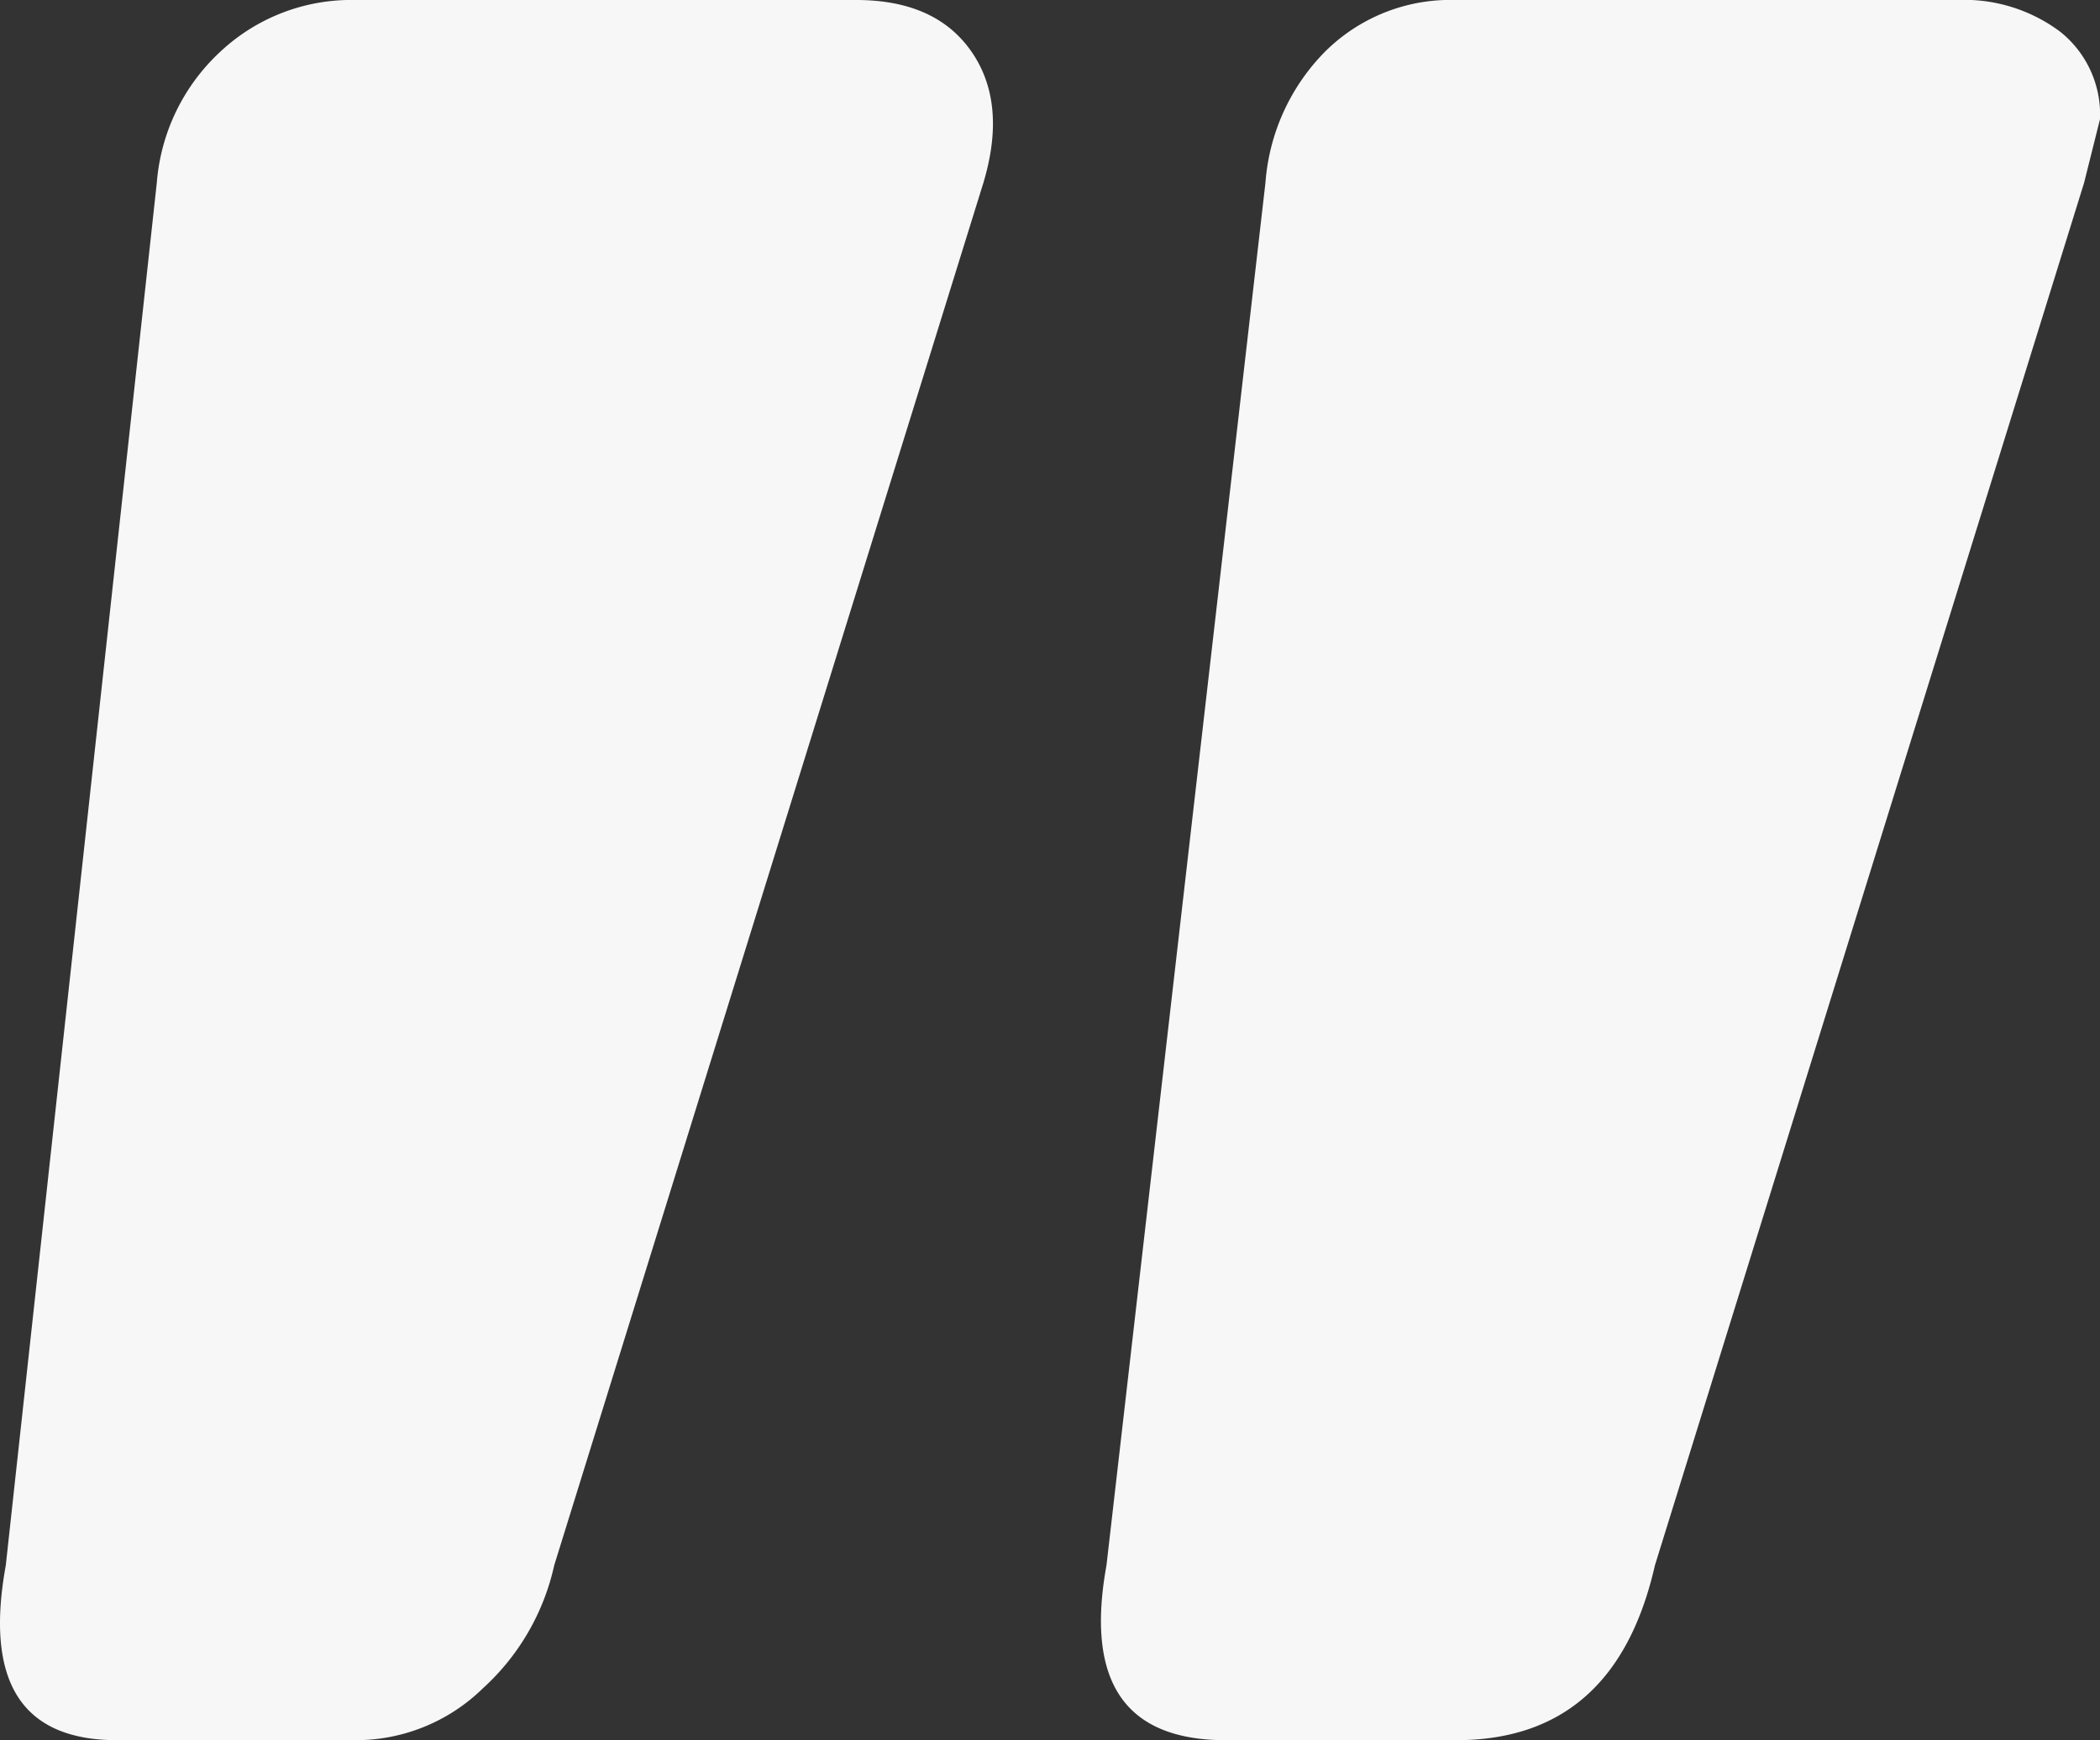 <svg xmlns="http://www.w3.org/2000/svg" width="131.019" height="108.6"><rect width="100%" height="100%" fill="#333333" stroke="none"/><path id="prefix__Path_133" d="M49.161-147q-8.926 0-6.942-10.91l9.422-86.285a12.465 12.465 0 013.967-8.182 11.94 11.94 0 018.43-3.223h31.241q4.959 0 7.19 3.223t.744 8.182L76.435-157.91a14.621 14.621 0 01-4.463 7.686A11.332 11.332 0 0164.038-147zm69.168 0q-9.422 0-7.438-10.91l9.918-86.285a13.01 13.01 0 013.719-8.182 11.086 11.086 0 018.182-3.223h31.241a10 10 0 016.447 1.984 6.6 6.6 0 012.479 5.455l-.992 3.967-26.777 86.284Q142.628-147 132.71-147z" data-name="Path 133" transform="translate(-41.858 255.6)" fill="#f7f7f7"/></svg>